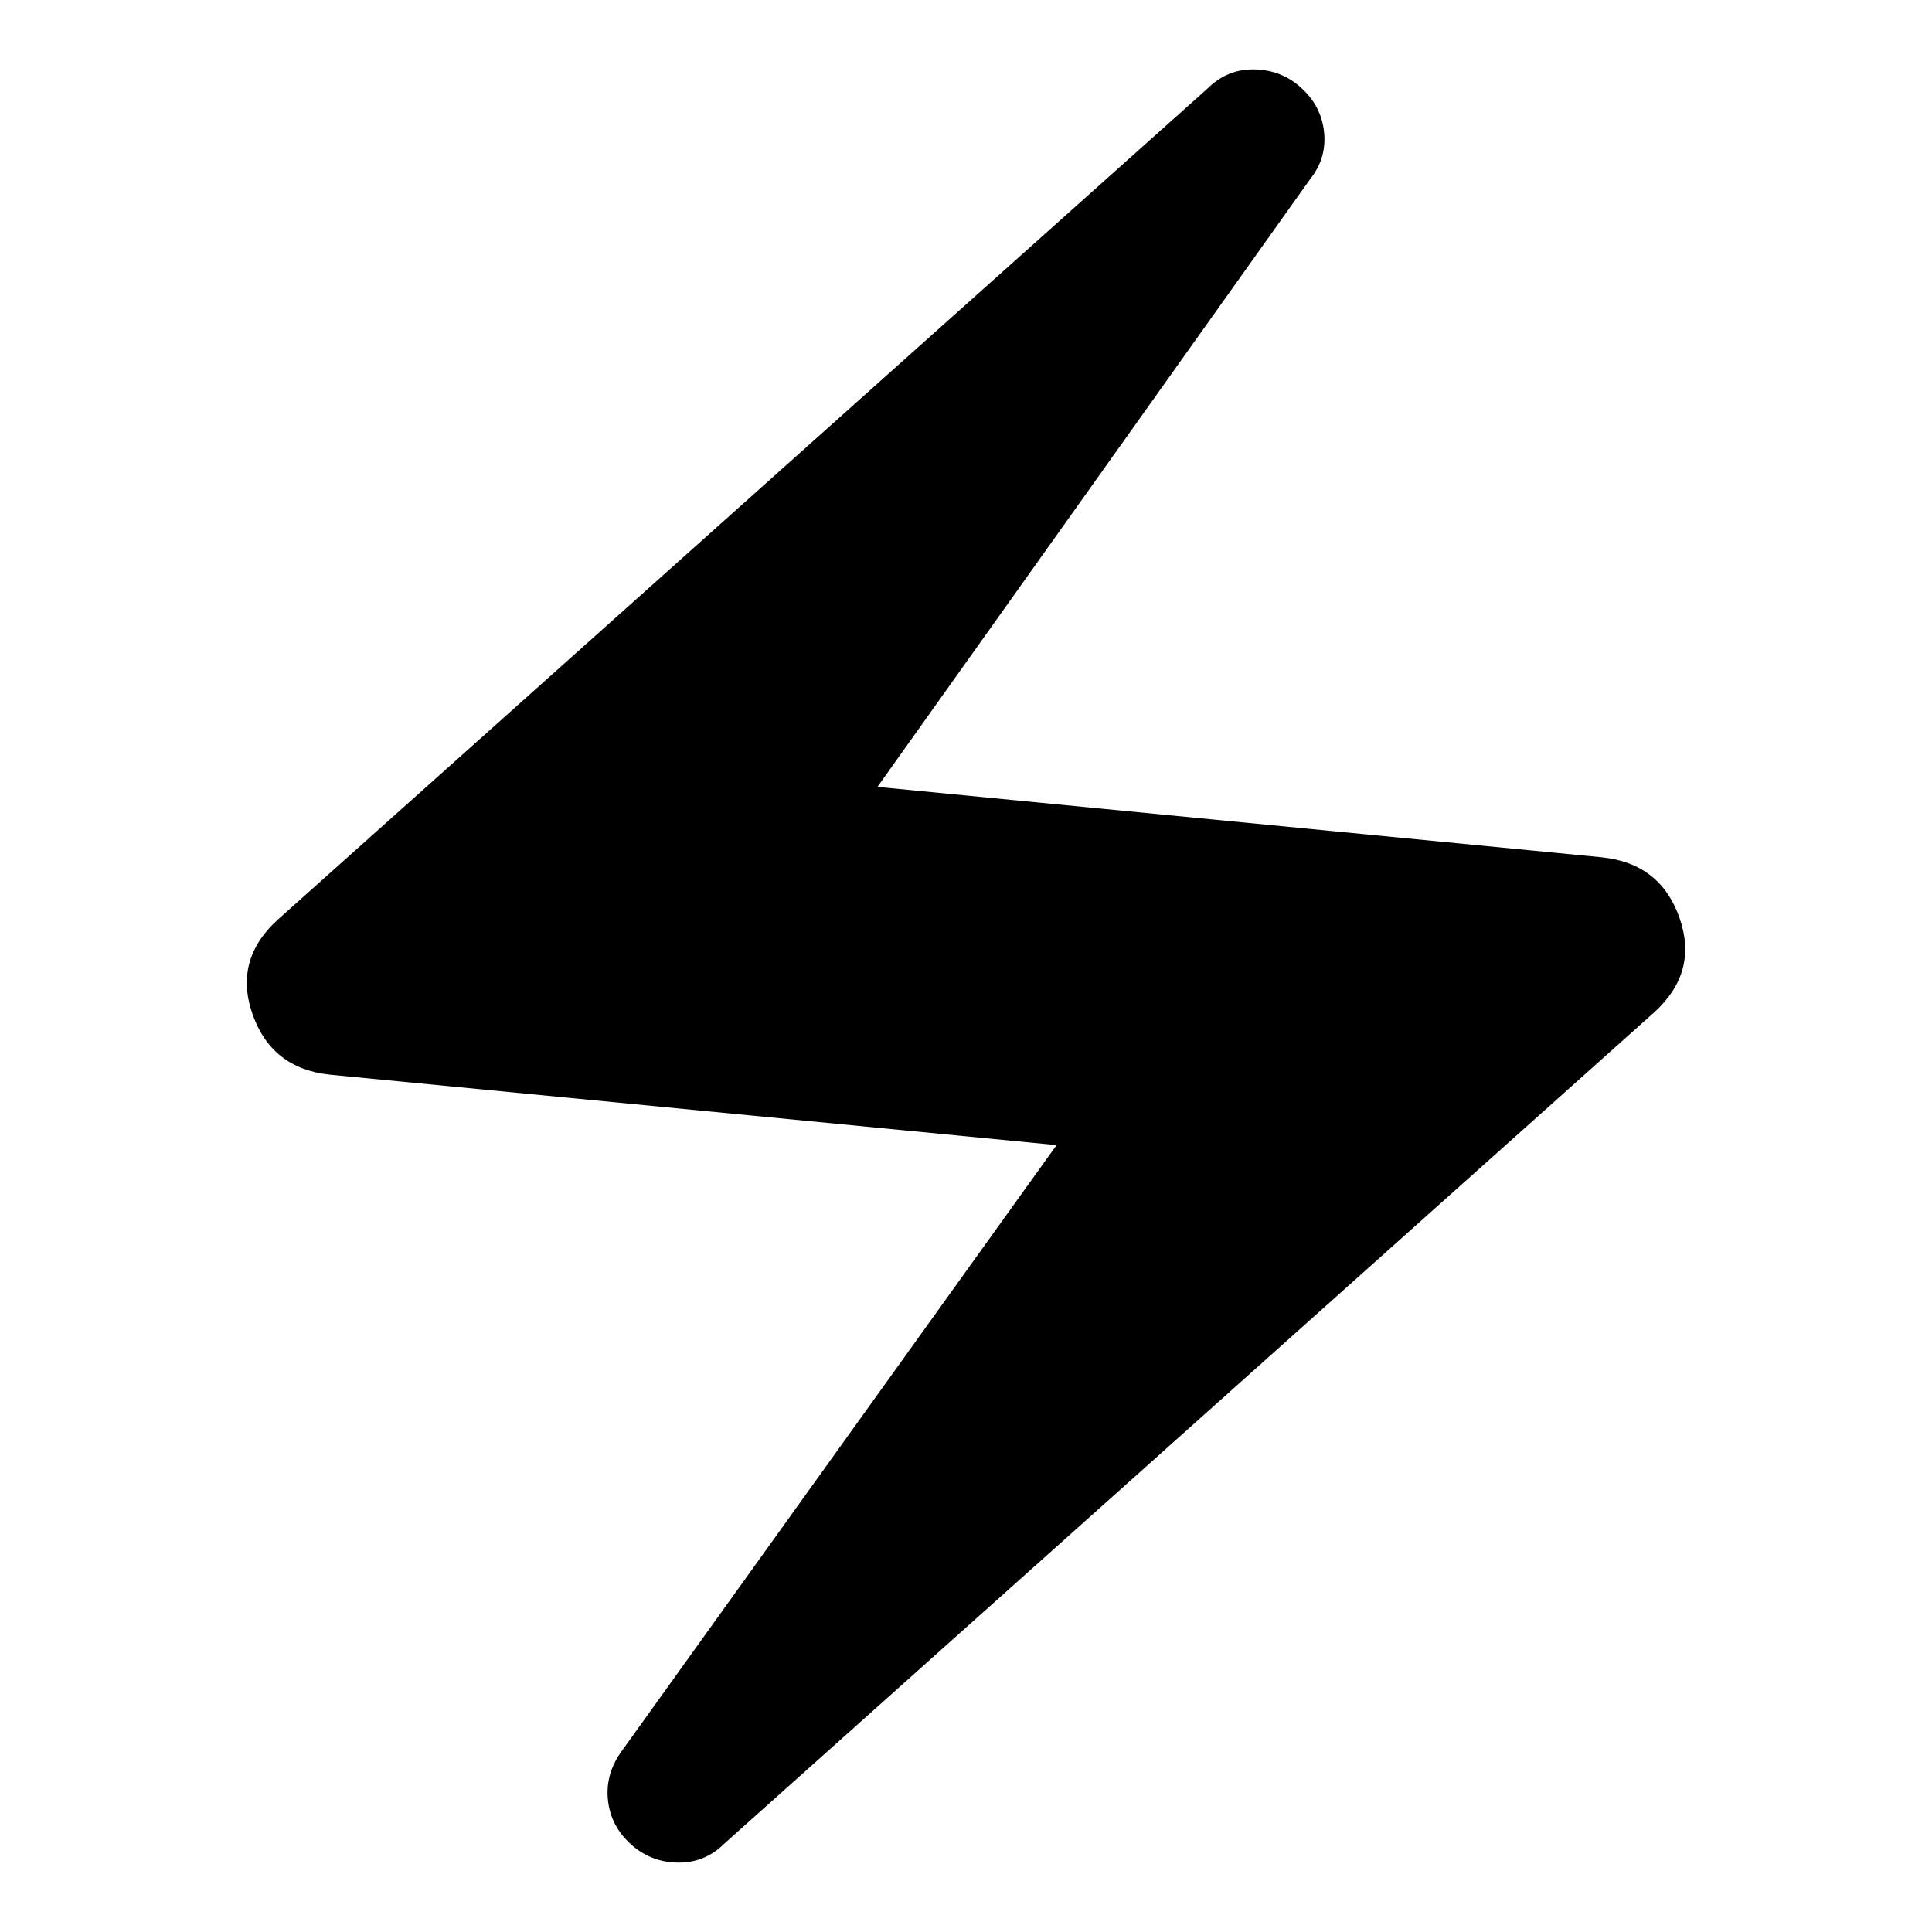 <svg xmlns="http://www.w3.org/2000/svg" width="48" height="48" viewBox="0 0 48 48"><path d="M15.6 45.75q-.45-.45-.5-1.075-.05-.625.35-1.175l10.8-15.05L8.2 26.7q-1.45-.15-1.925-1.5-.475-1.35.625-2.35L30 2.2q.5-.5 1.2-.475.7.025 1.2.525.45.45.5 1.075.05.625-.35 1.125L21.8 19.55l18 1.75q1.45.15 1.925 1.5.475 1.35-.625 2.35L18 45.8q-.5.5-1.2.475-.7-.025-1.2-.525Z"/></svg>
